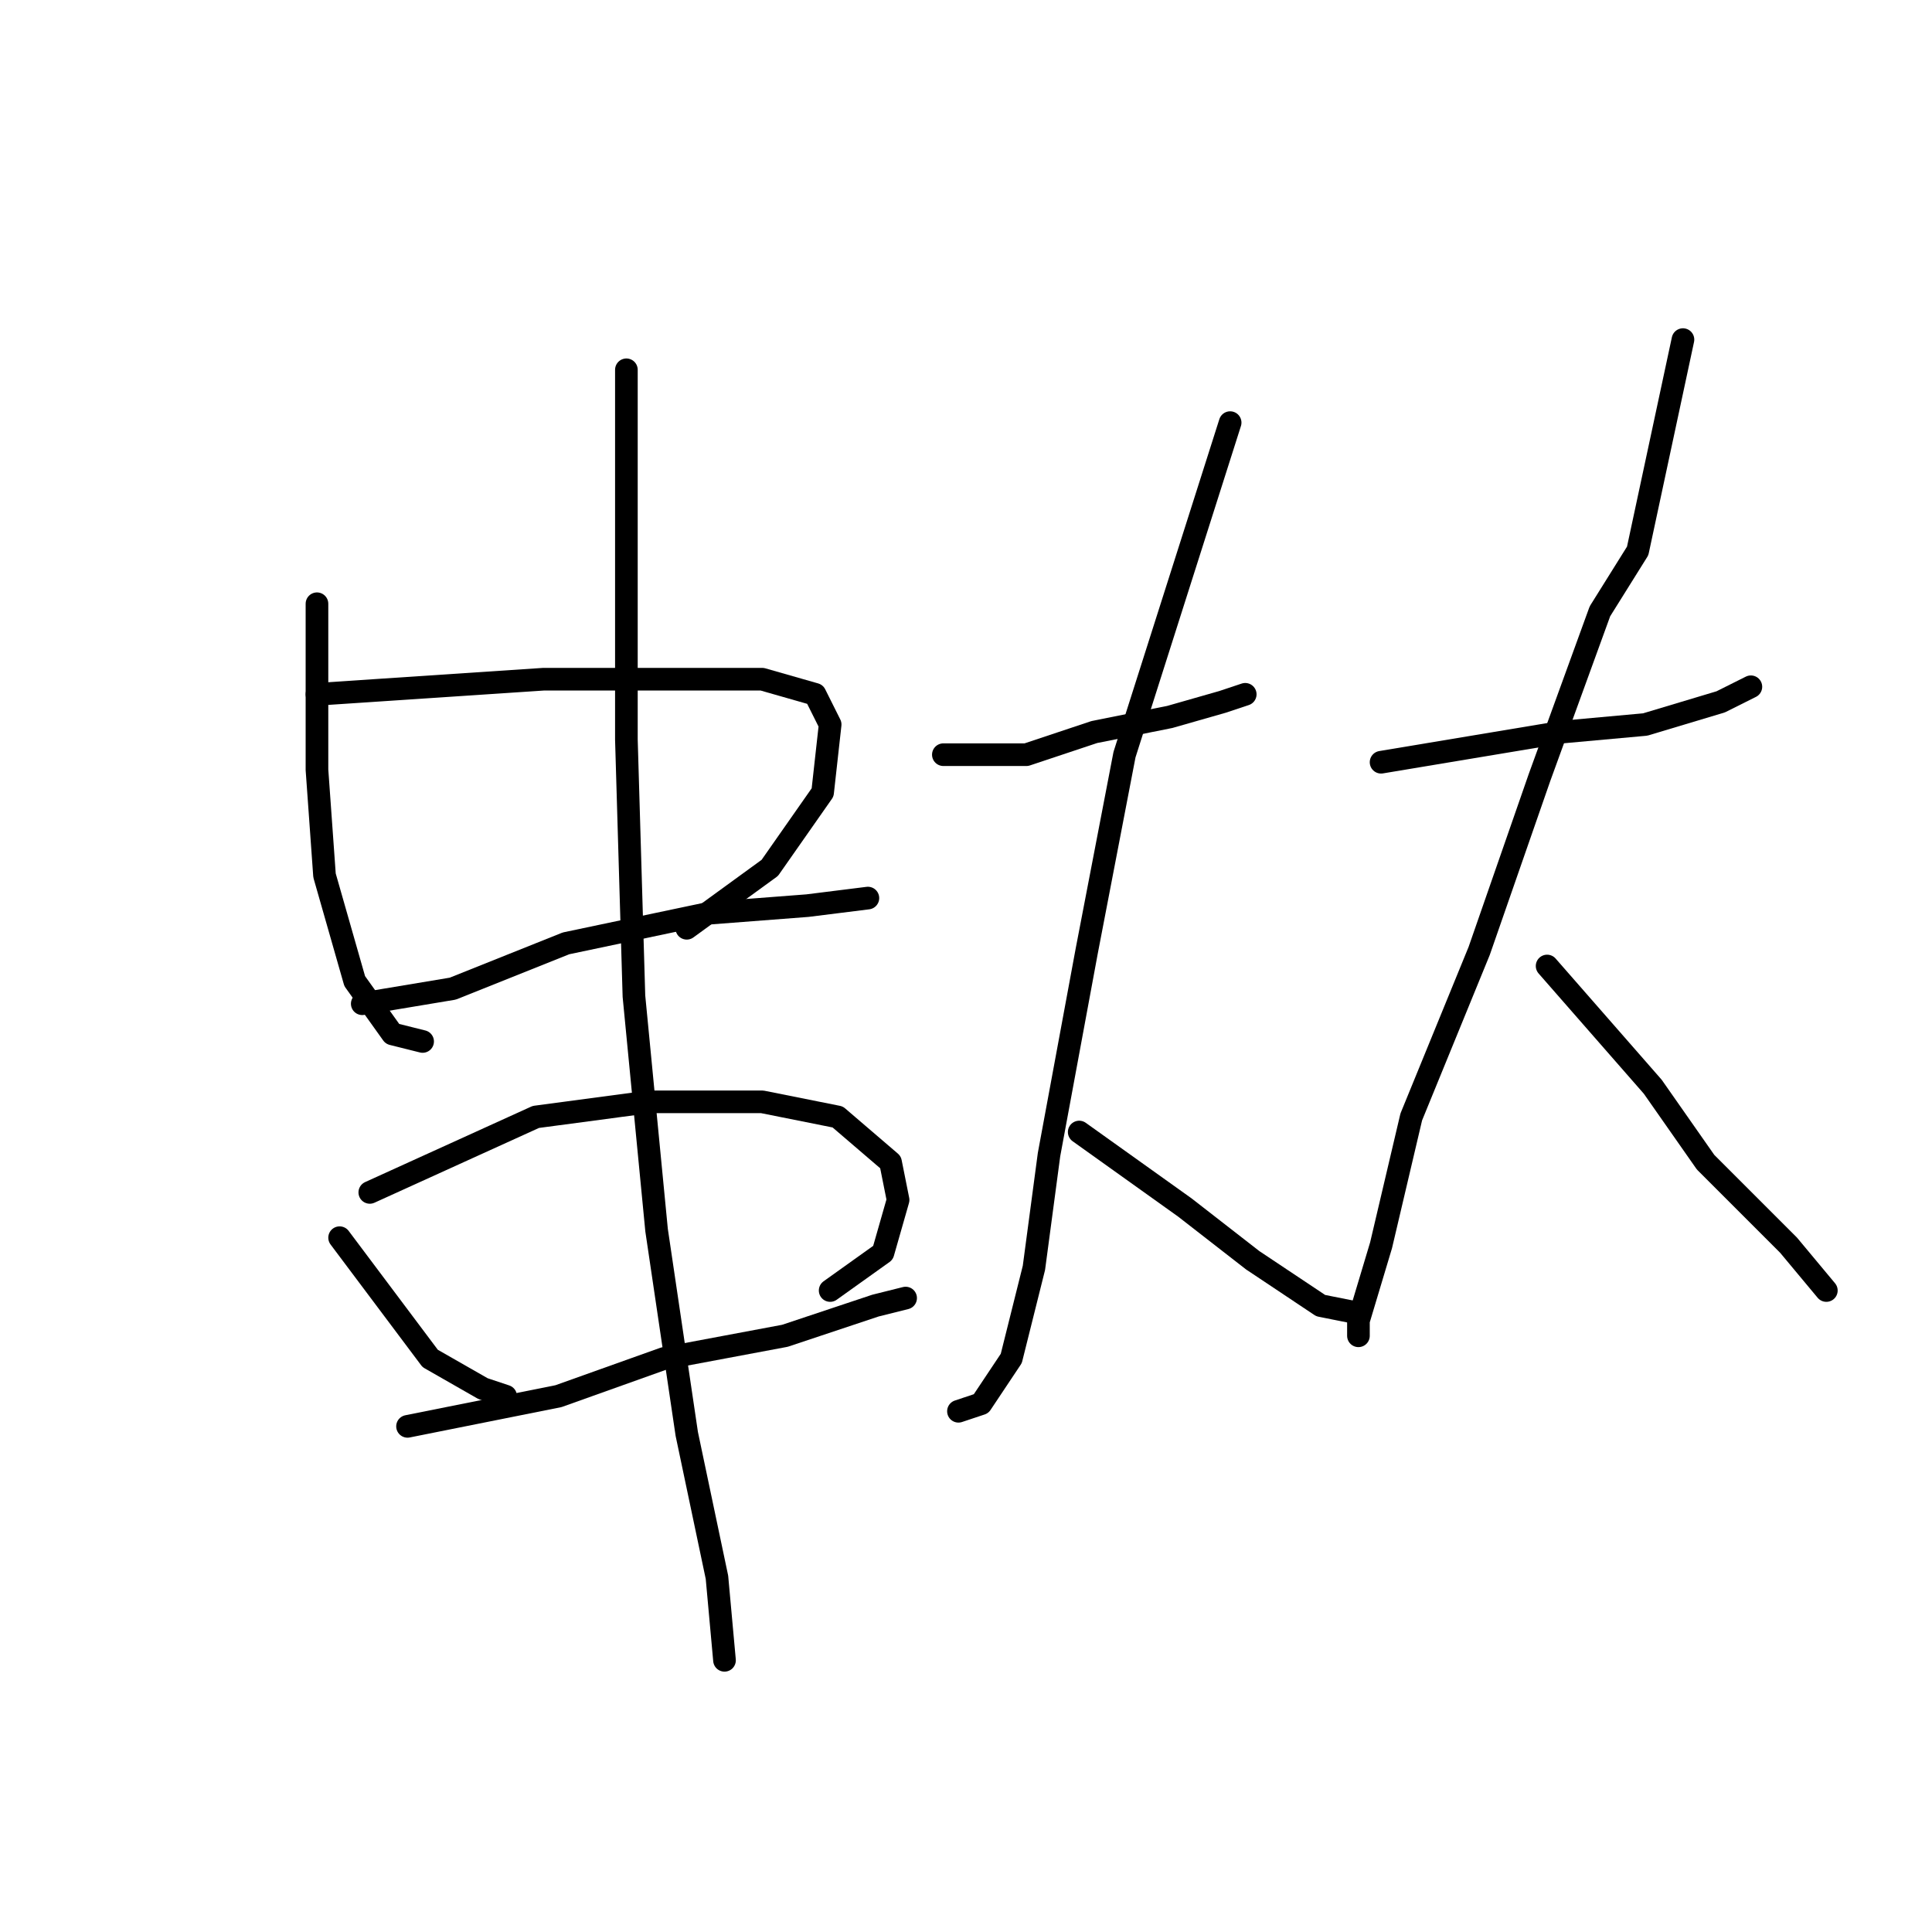<?xml version="1.0" standalone="no"?>
    <svg width="256" height="256" xmlns="http://www.w3.org/2000/svg" version="1.1">
    <polyline stroke="black" stroke-width="3" stroke-linecap="round" fill="transparent" stroke-linejoin="round" points="42 80 42 91 42 102 43 116 47 130 52 137 56 138 56 138 " />
        <polyline stroke="black" stroke-width="3" stroke-linecap="round" fill="transparent" stroke-linejoin="round" points="42 92 57 91 72 90 87 90 101 90 108 92 110 96 109 105 102 115 91 123 91 123 " />
        <polyline stroke="black" stroke-width="3" stroke-linecap="round" fill="transparent" stroke-linejoin="round" points="48 133 54 132 60 131 75 125 94 121 107 120 115 119 115 119 " />
        <polyline stroke="black" stroke-width="3" stroke-linecap="round" fill="transparent" stroke-linejoin="round" points="45 164 51 172 57 180 64 184 67 185 67 185 " />
        <polyline stroke="black" stroke-width="3" stroke-linecap="round" fill="transparent" stroke-linejoin="round" points="49 158 60 153 71 148 86 146 101 146 111 148 118 154 119 159 117 166 110 171 110 171 " />
        <polyline stroke="black" stroke-width="3" stroke-linecap="round" fill="transparent" stroke-linejoin="round" points="54 189 64 187 74 185 88 180 104 177 116 173 120 172 120 172 " />
        <polyline stroke="black" stroke-width="3" stroke-linecap="round" fill="transparent" stroke-linejoin="round" points="83 49 83 58 83 67 83 76 83 98 84 132 87 163 91 190 95 209 96 220 96 220 " />
        <polyline stroke="black" stroke-width="3" stroke-linecap="round" fill="transparent" stroke-linejoin="round" points="125 100 128 100 131 100 136 100 145 97 155 95 162 93 165 92 165 92 " />
        <polyline stroke="black" stroke-width="3" stroke-linecap="round" fill="transparent" stroke-linejoin="round" points="163 56 156 78 149 100 144 126 139 153 137 168 134 180 130 186 127 187 127 187 " />
        <polyline stroke="black" stroke-width="3" stroke-linecap="round" fill="transparent" stroke-linejoin="round" points="143 150 150 155 157 160 166 167 175 173 180 174 180 174 " />
        <polyline stroke="black" stroke-width="3" stroke-linecap="round" fill="transparent" stroke-linejoin="round" points="183 101 195 99 207 97 218 96 228 93 232 91 232 91 " />
        <polyline stroke="black" stroke-width="3" stroke-linecap="round" fill="transparent" stroke-linejoin="round" points="223 45 220 59 217 73 212 81 204 103 196 126 187 148 183 165 180 175 180 177 180 177 " />
        <polyline stroke="black" stroke-width="3" stroke-linecap="round" fill="transparent" stroke-linejoin="round" points="205 128 212 136 219 144 226 154 237 165 242 171 242 171 " />
        </svg>